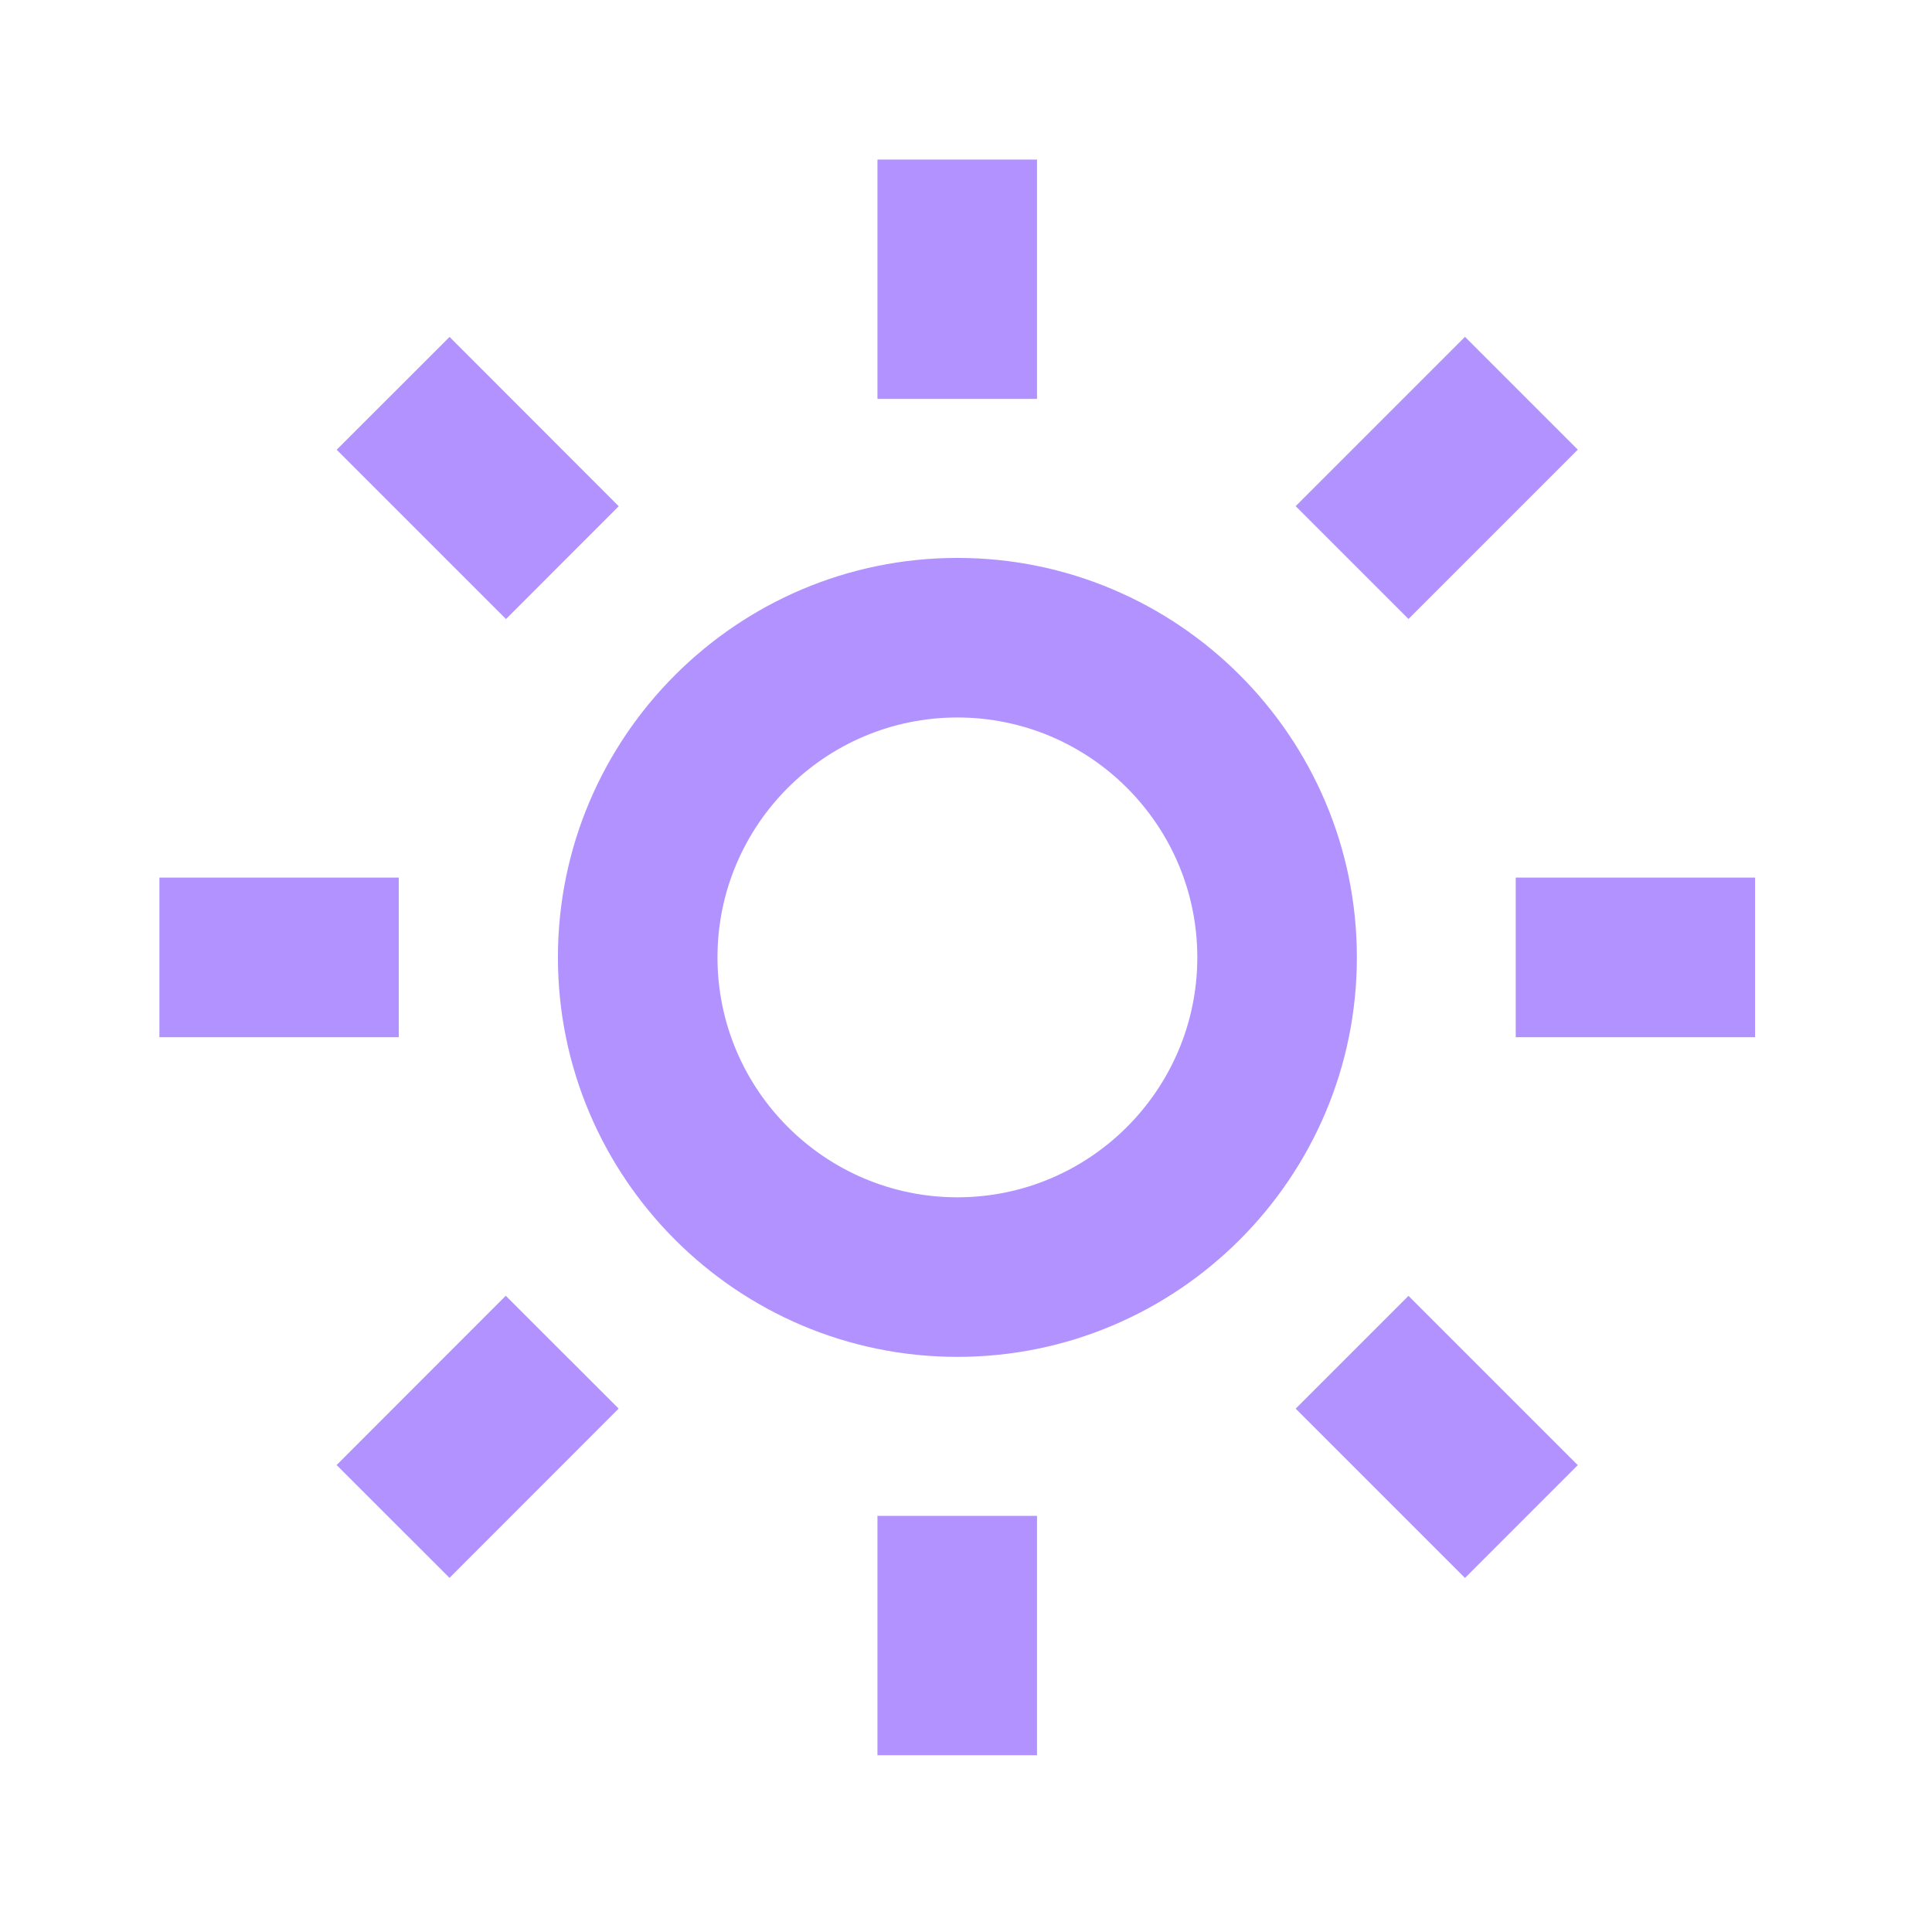 <svg width="95" height="95" viewBox="0 0 95 95" fill="none" xmlns="http://www.w3.org/2000/svg">
<path d="M27.434 47.077C27.434 57.908 36.245 66.72 47.077 66.72C57.909 66.72 66.72 57.908 66.72 47.077C66.72 36.245 57.909 27.434 47.077 27.434C36.245 27.434 27.434 36.245 27.434 47.077ZM47.077 35.28C53.581 35.28 58.874 40.572 58.874 47.077C58.874 53.581 53.581 58.874 47.077 58.874C40.572 58.874 35.28 53.581 35.28 47.077C35.28 40.572 40.572 35.28 47.077 35.28ZM43.146 74.538H50.992V86.308H43.146V74.538ZM43.146 7.846H50.992V19.615H43.146V7.846ZM7.838 43.154H19.608V51H7.838V43.154ZM74.531 43.154H86.3V51H74.531V43.154ZM16.552 72.039L24.869 63.715L30.42 69.262L22.103 77.587L16.552 72.039ZM63.711 24.888L72.036 16.563L77.583 22.11L69.258 30.435L63.711 24.888ZM24.88 30.439L16.555 22.114L22.107 16.567L30.424 24.892L24.88 30.439ZM77.583 72.043L72.036 77.591L63.711 69.266L69.258 63.719L77.583 72.043Z" fill="#B292FF"/>
</svg>
